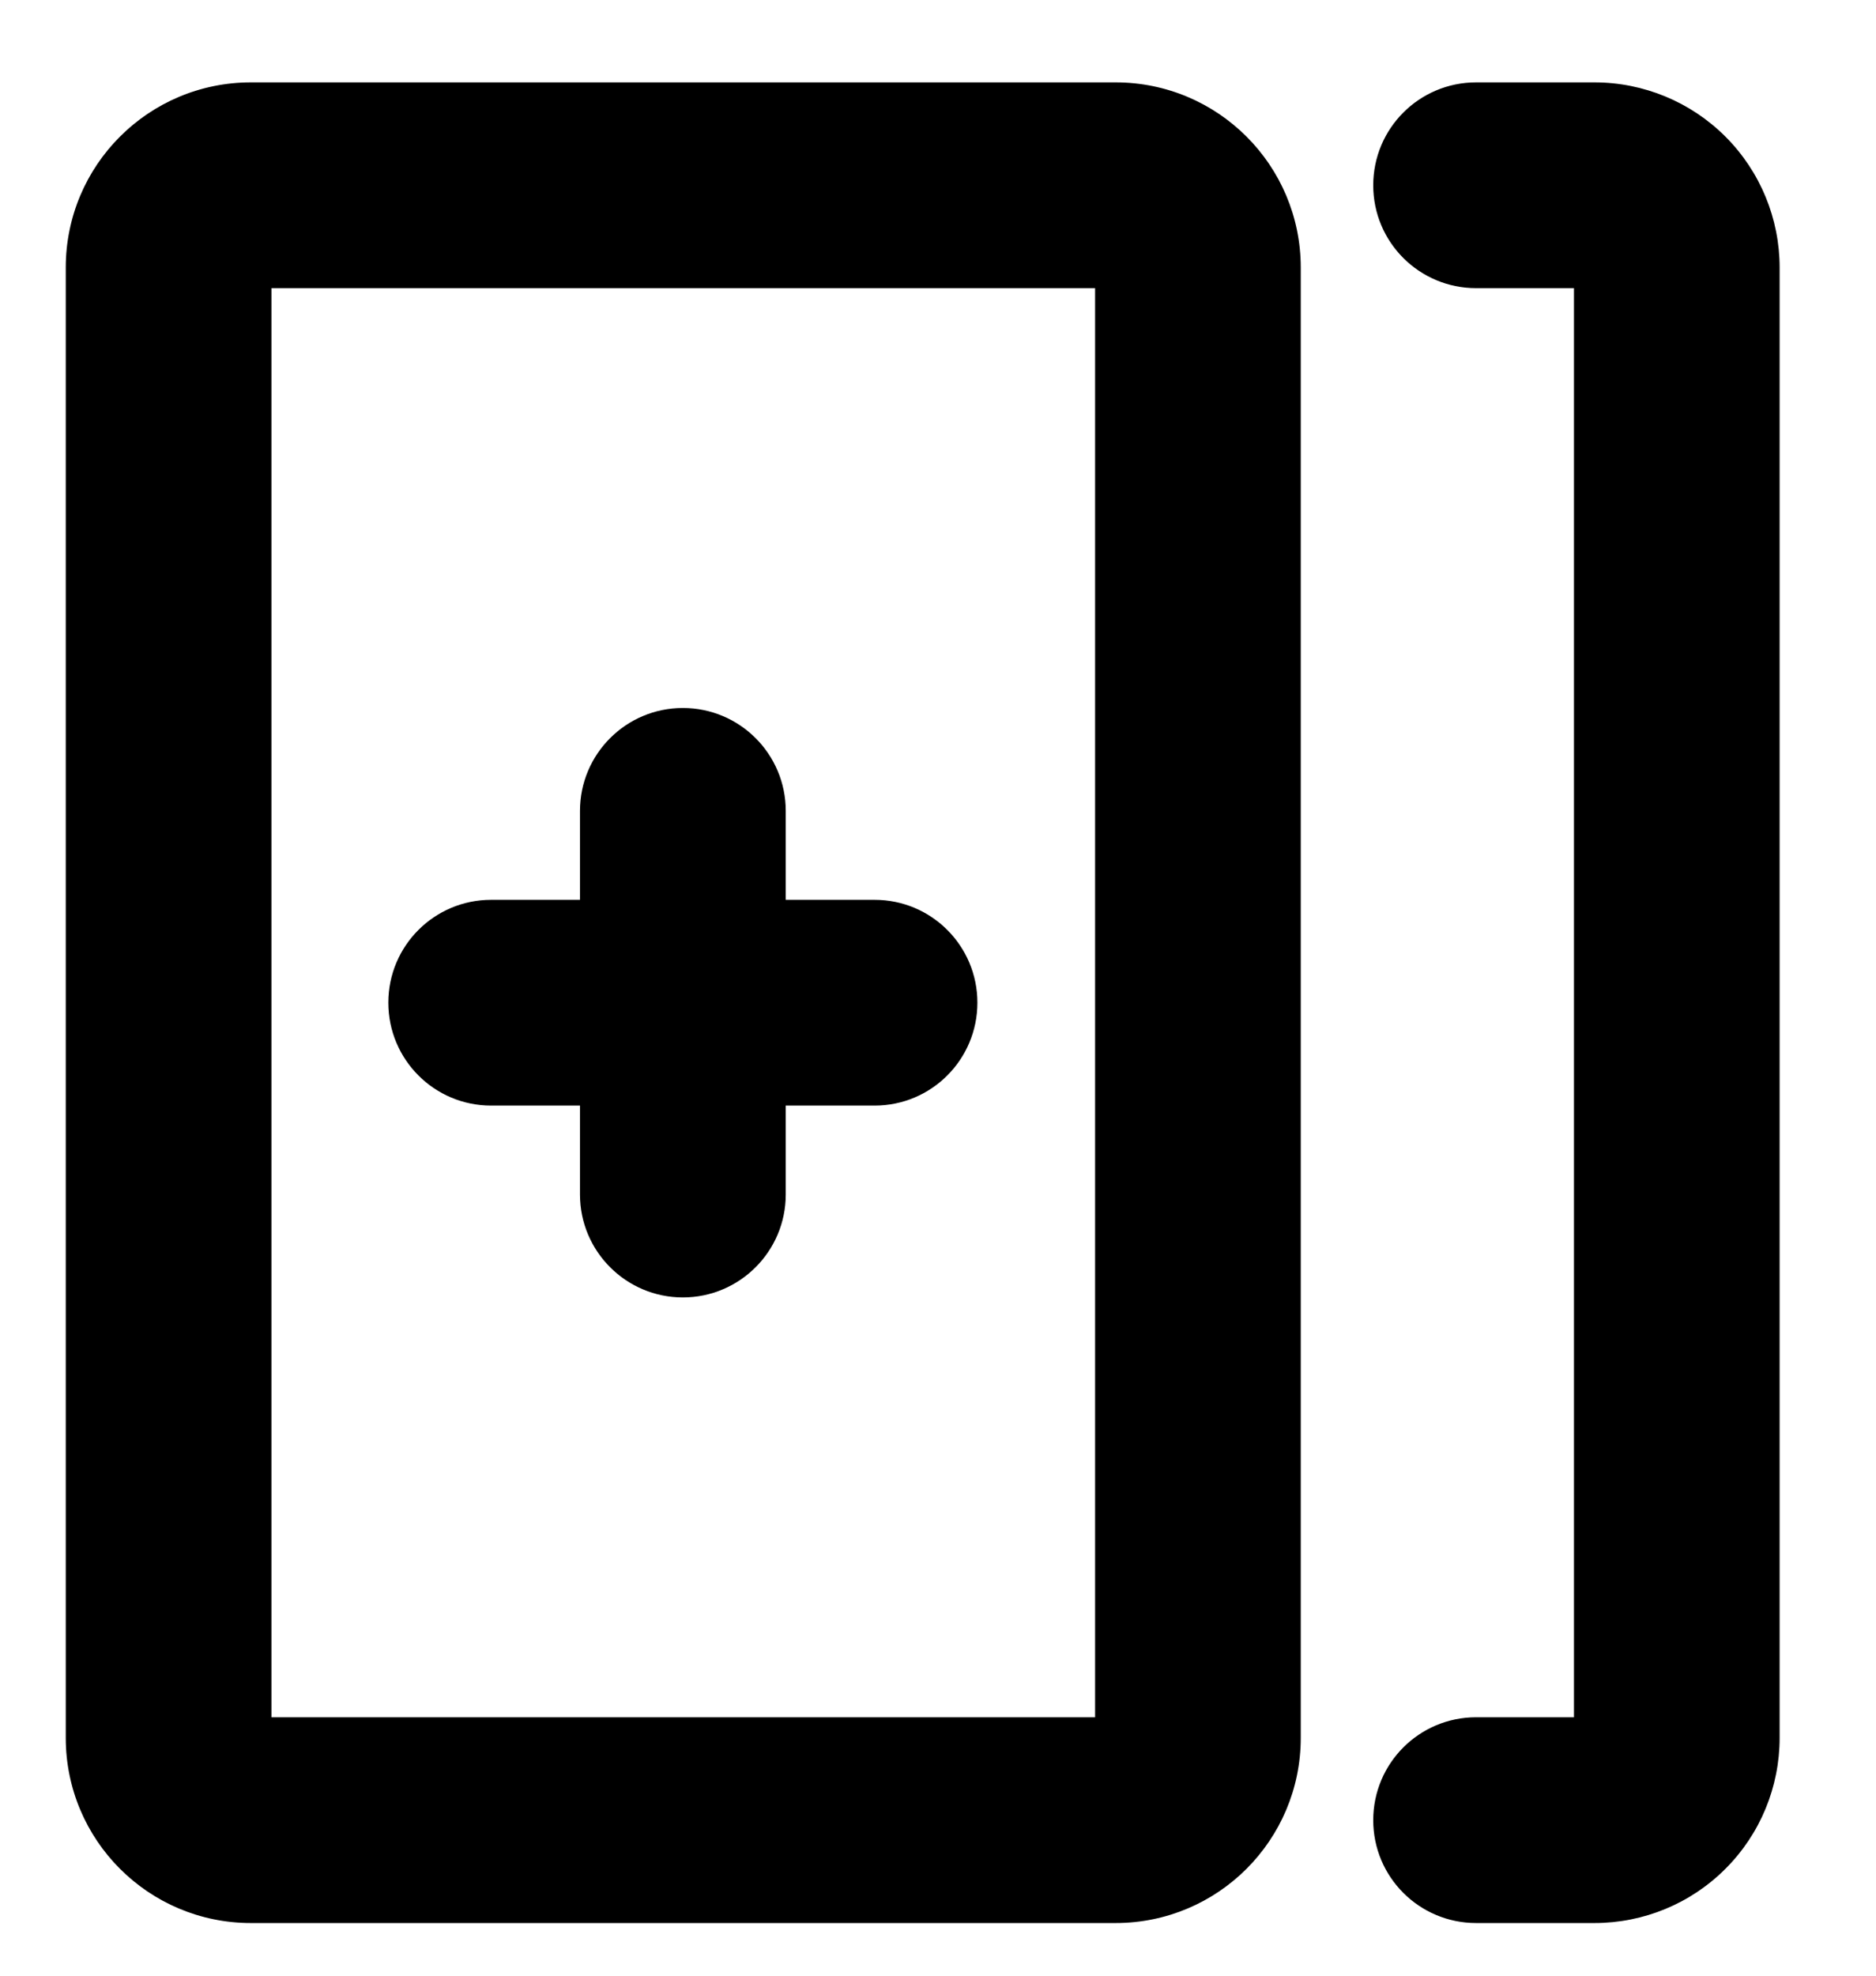 <svg class="story-icon" width="19" height="20" viewBox="0 0 19 20" fill="black" xmlns="http://www.w3.org/2000/svg"><path fill-rule="evenodd" clip-rule="evenodd" d="M2.749 17.384V2.917H11.091V17.384H2.749ZM2.541 0.834C1.505 0.834 0.666 1.673 0.666 2.709V17.592C0.666 18.628 1.505 19.467 2.541 19.467H11.299C12.335 19.467 13.174 18.628 13.174 17.592V2.709C13.174 1.673 12.335 0.834 11.299 0.834H2.541ZM14.95 0.834C14.374 0.834 13.908 1.3 13.908 1.876C13.908 2.451 14.374 2.917 14.95 2.917H15.941V17.384H14.95C14.374 17.384 13.908 17.85 13.908 18.426C13.908 19.001 14.374 19.467 14.95 19.467H16.149C16.647 19.467 17.124 19.27 17.475 18.918C17.827 18.567 18.024 18.09 18.024 17.592V2.709C18.024 2.212 17.827 1.735 17.475 1.383C17.124 1.032 16.647 0.834 16.149 0.834H14.95ZM6.916 7.167C7.491 7.167 7.958 7.633 7.958 8.209V9.109H8.858C9.433 9.109 9.899 9.575 9.899 10.15C9.899 10.726 9.433 11.192 8.858 11.192H7.958V12.092C7.958 12.667 7.491 13.134 6.916 13.134C6.341 13.134 5.874 12.667 5.874 12.092V11.192H4.974C4.399 11.192 3.933 10.726 3.933 10.15C3.933 9.575 4.399 9.109 4.974 9.109H5.874V8.209C5.874 7.633 6.341 7.167 6.916 7.167Z" class="TDDPdWZbOExCmN4MwmsA"></path></svg>





